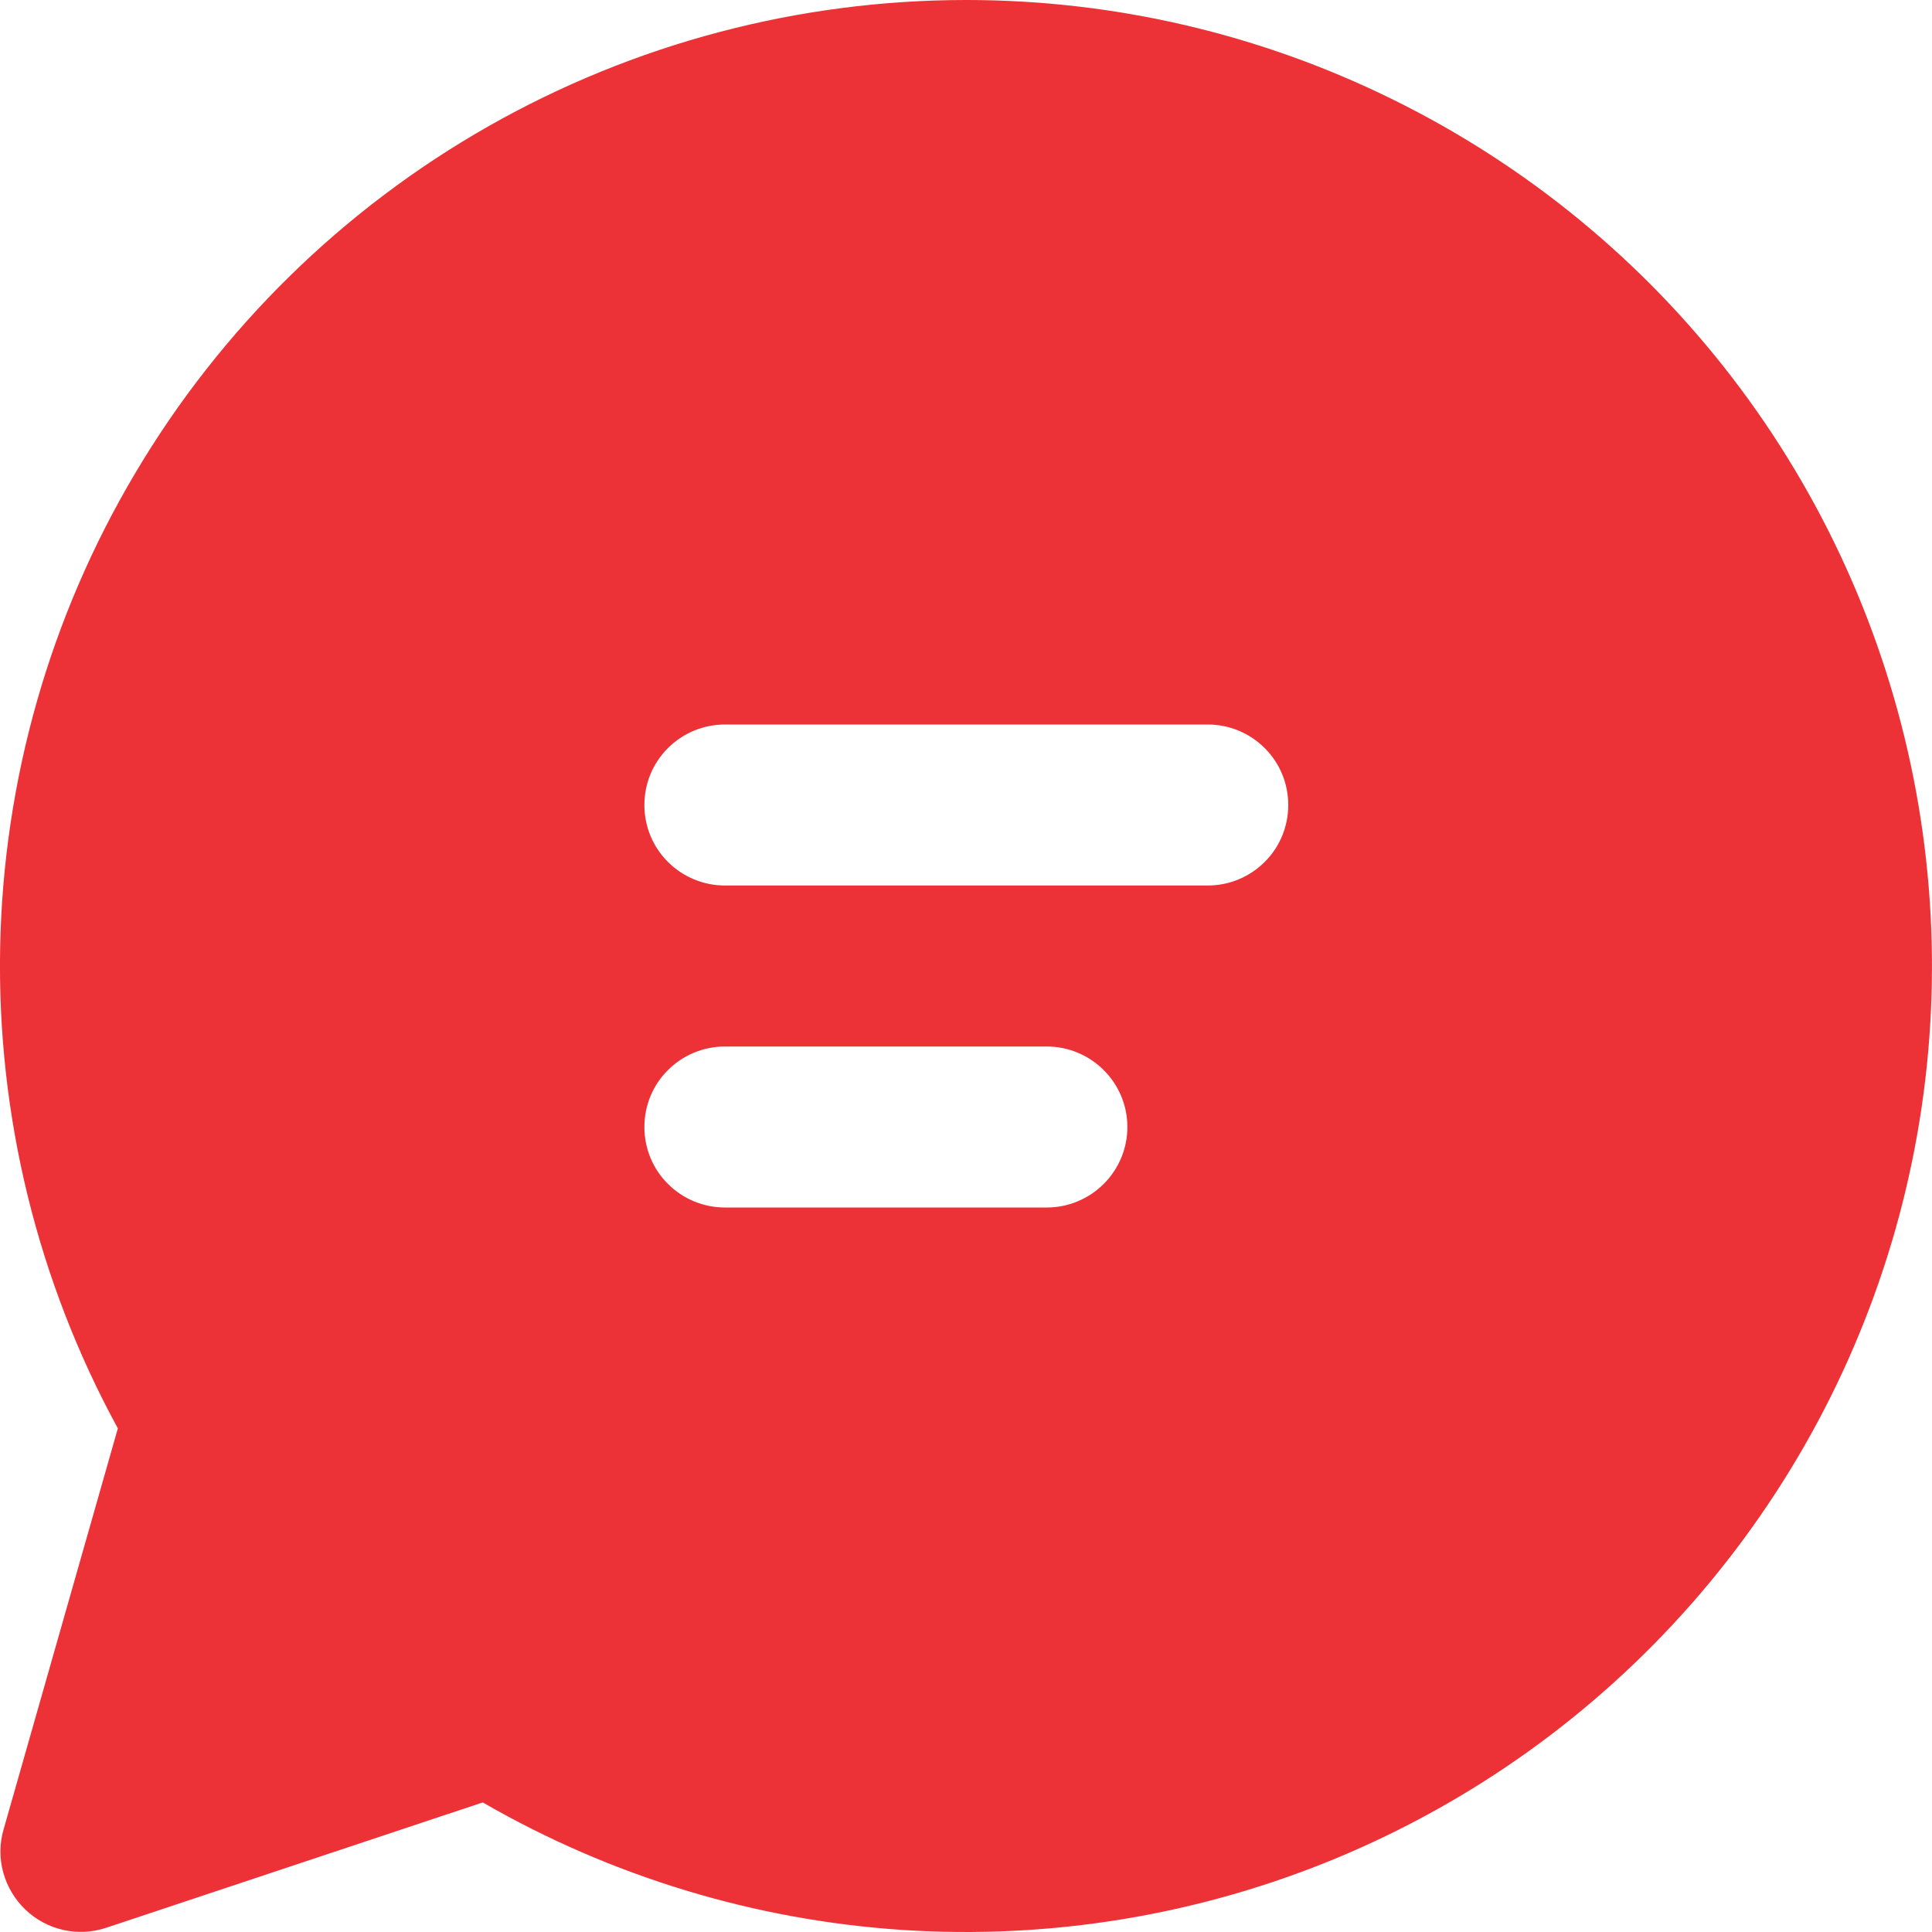 <svg width="15" height="15" viewBox="0 0 15 15" fill="none" xmlns="http://www.w3.org/2000/svg">
<path d="M7.503 4.25128e-07C6.201 -0 4.922 0.338 3.791 0.981C2.66 1.624 1.716 2.551 1.052 3.67C0.387 4.788 0.025 6.061 0.001 7.362C-0.023 8.663 0.292 9.948 0.915 11.09L0.028 14.203C-0.004 14.312 -0.005 14.428 0.025 14.537C0.055 14.647 0.114 14.746 0.196 14.825C0.278 14.904 0.38 14.959 0.491 14.984C0.602 15.009 0.717 15.003 0.825 14.967L3.748 13.994C4.744 14.569 5.859 14.908 7.007 14.984C8.155 15.059 9.305 14.87 10.368 14.43C11.431 13.99 12.378 13.312 13.137 12.447C13.896 11.582 14.446 10.555 14.744 9.444C15.042 8.333 15.08 7.168 14.856 6.039C14.632 4.911 14.152 3.849 13.452 2.936C12.752 2.023 11.851 1.284 10.819 0.775C9.788 0.265 8.653 0 7.503 4.25128e-07ZM5.003 6.25C5.003 6.084 5.068 5.925 5.186 5.808C5.303 5.691 5.462 5.625 5.628 5.625H9.378C9.543 5.625 9.702 5.691 9.819 5.808C9.937 5.925 10.002 6.084 10.002 6.25C10.002 6.416 9.937 6.575 9.819 6.692C9.702 6.809 9.543 6.875 9.378 6.875H5.628C5.462 6.875 5.303 6.809 5.186 6.692C5.068 6.575 5.003 6.416 5.003 6.25ZM5.628 8.125H8.128C8.293 8.125 8.452 8.191 8.569 8.308C8.687 8.425 8.753 8.584 8.753 8.75C8.753 8.916 8.687 9.075 8.569 9.192C8.452 9.309 8.293 9.375 8.128 9.375H5.628C5.462 9.375 5.303 9.309 5.186 9.192C5.068 9.075 5.003 8.916 5.003 8.75C5.003 8.584 5.068 8.425 5.186 8.308C5.303 8.191 5.462 8.125 5.628 8.125Z" fill="#EC3237"/>
</svg>
